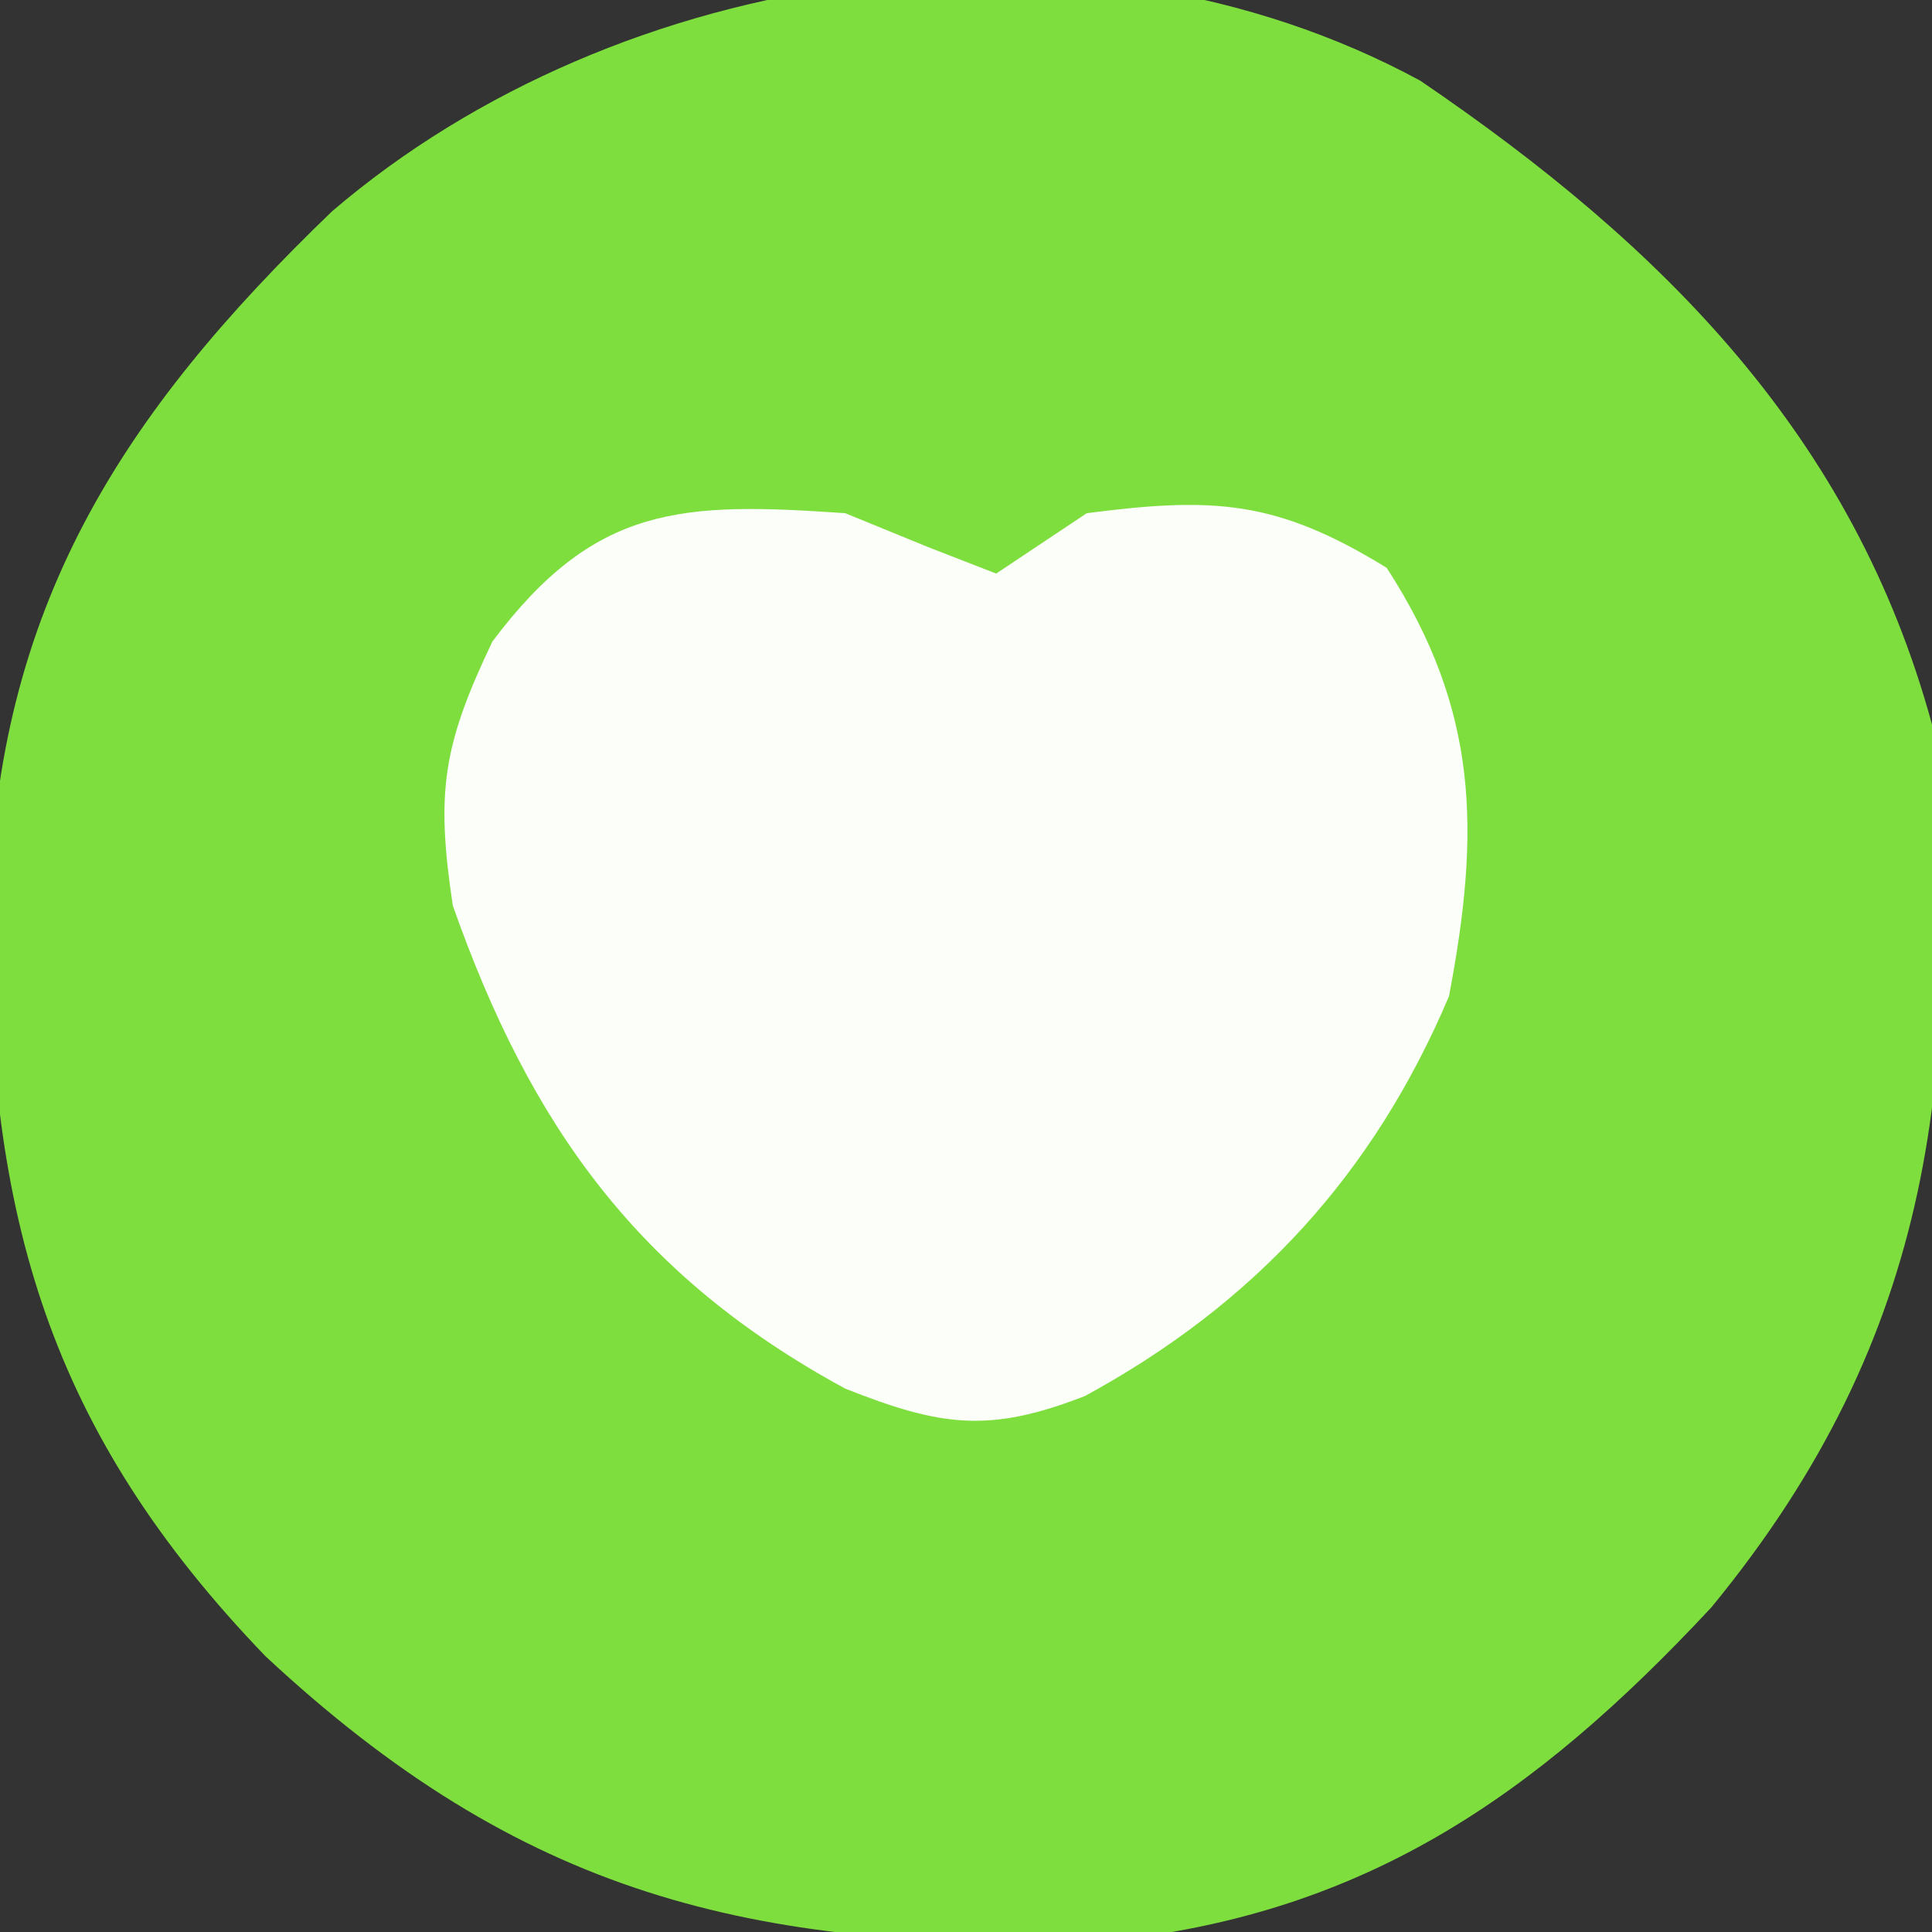 <?xml version="1.0" encoding="UTF-8"?>
<svg version="1.1" xmlns="http://www.w3.org/2000/svg" width="64" height="64">
<rect width="100%" height="100%" fill="#333333" stroke="none"/>
<path d="M0 0 C8.041 5.468 14.357 11.787 16.953 21.328 C17.97 32.739 17.088 41.521 9.641 50.578 C3.75 56.896 -2 60.878 -10.816 61.664 C-22.238 61.92 -29.77 60.1 -38.258 52.188 C-45.417 44.747 -47.465 37.638 -47.41 27.373 C-47.154 17.462 -43.063 11.079 -36.047 4.328 C-26.551 -3.805 -11.279 -6.113 0 0 Z " fill="#7EDE3E" transform="translate(47.047,2.672)"/>
<path d="M0 0 C0.907 0.371 1.815 0.743 2.75 1.125 C3.493 1.414 4.235 1.702 5 2 C5.99 1.34 6.98 0.68 8 0 C12.209 -0.546 14.298 -0.433 17.938 1.812 C20.993 6.534 21.041 10.534 20 16 C17.504 21.899 13.559 26.191 7.938 29.246 C4.762 30.482 3.167 30.254 0 29 C-6.853 25.282 -10.427 20.302 -13 13 C-13.57 9.224 -13.322 7.674 -11.688 4.25 C-8.278 -0.297 -5.404 -0.373 0 0 Z " fill="#FBFEF9" transform="translate(28,17)"/>
</svg>
